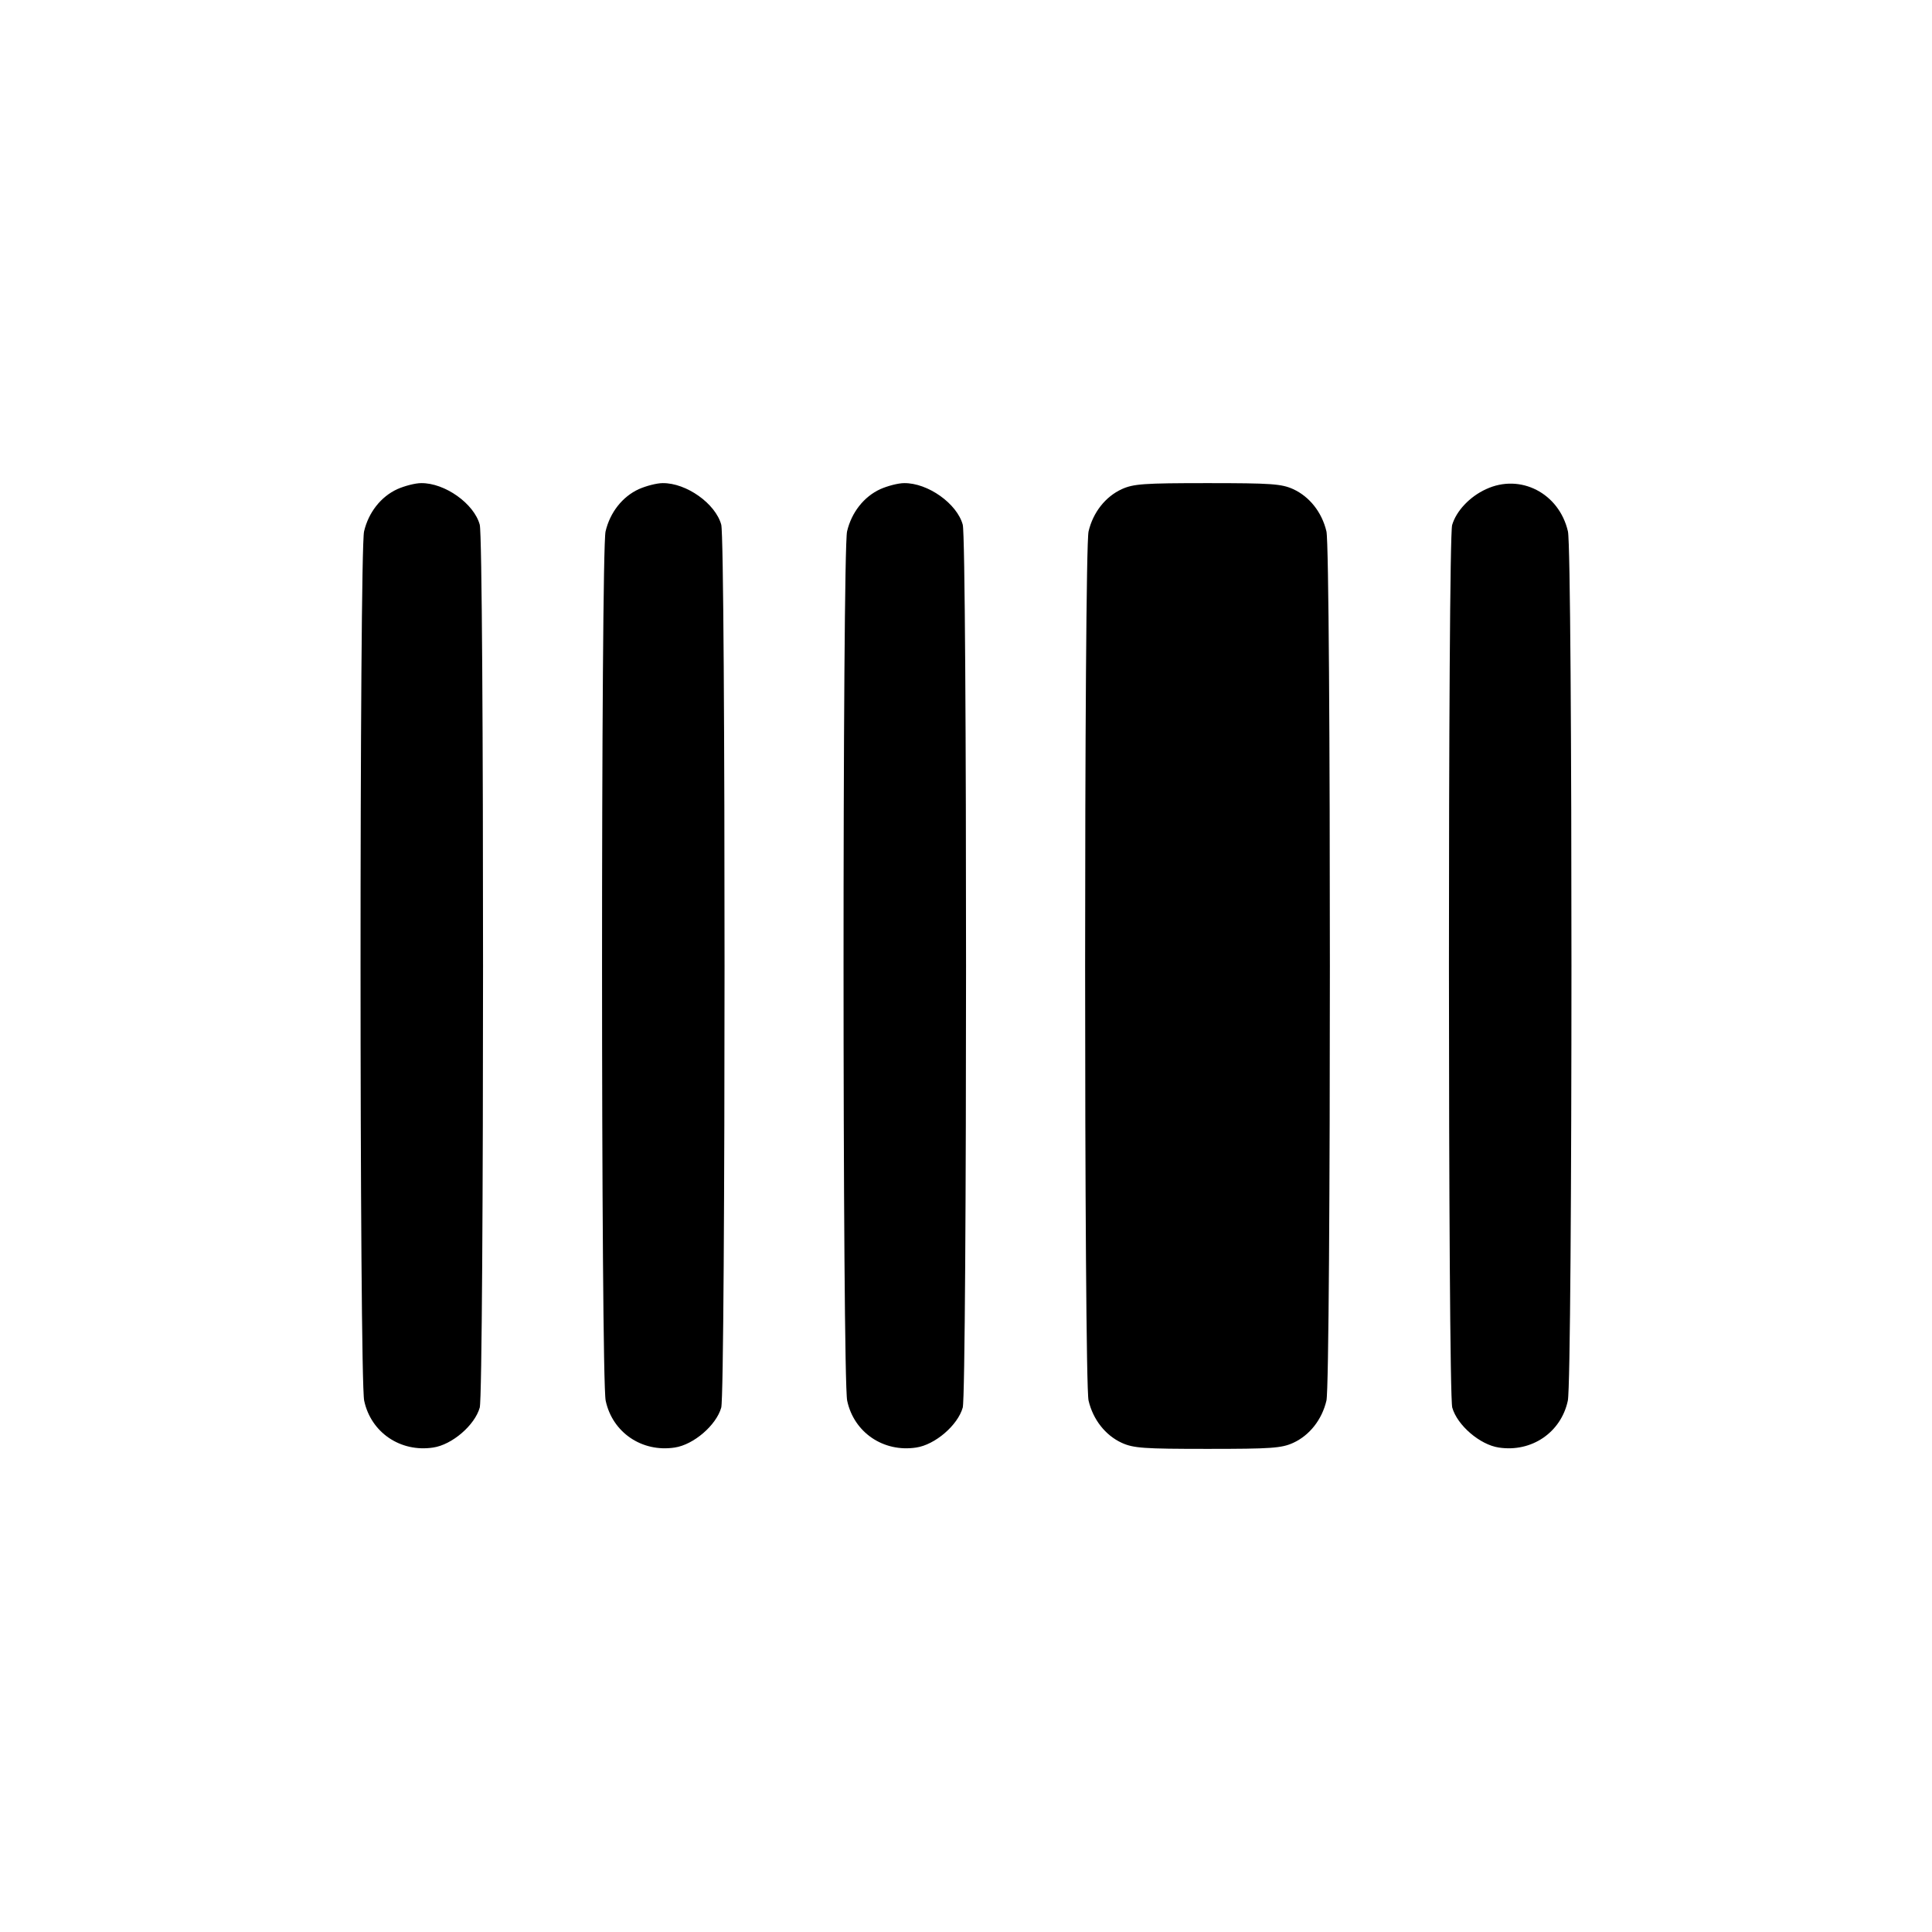 <svg width="16" height="16" fill="currentColor" xmlns="http://www.w3.org/2000/svg"><path d="M3.290 4.051 C 3.155 4.113,3.052 4.243,3.015 4.401 C 2.976 4.572,2.976 11.416,3.016 11.600 C 3.072 11.863,3.316 12.029,3.587 11.988 C 3.744 11.965,3.932 11.803,3.973 11.657 C 4.009 11.526,4.010 4.477,3.973 4.345 C 3.925 4.170,3.684 3.999,3.488 4.001 C 3.439 4.001,3.351 4.024,3.290 4.051 M5.290 4.051 C 5.155 4.113,5.052 4.243,5.015 4.401 C 4.976 4.572,4.976 11.416,5.016 11.600 C 5.072 11.863,5.316 12.029,5.587 11.988 C 5.744 11.965,5.932 11.803,5.973 11.657 C 6.009 11.526,6.010 4.477,5.973 4.345 C 5.925 4.170,5.684 3.999,5.488 4.001 C 5.439 4.001,5.351 4.024,5.290 4.051 M7.290 4.051 C 7.155 4.113,7.052 4.243,7.015 4.401 C 6.976 4.572,6.976 11.416,7.016 11.600 C 7.072 11.863,7.316 12.029,7.587 11.988 C 7.744 11.965,7.932 11.803,7.973 11.657 C 8.009 11.526,8.010 4.477,7.973 4.345 C 7.925 4.170,7.684 3.999,7.488 4.001 C 7.439 4.001,7.351 4.024,7.290 4.051 M9.290 4.051 C 9.155 4.113,9.052 4.243,9.015 4.401 C 8.977 4.566,8.977 11.434,9.015 11.599 C 9.052 11.757,9.155 11.887,9.290 11.949 C 9.387 11.993,9.471 11.999,10.000 11.999 C 10.529 11.999,10.613 11.993,10.710 11.949 C 10.845 11.887,10.948 11.757,10.985 11.599 C 11.023 11.434,11.023 4.566,10.985 4.401 C 10.948 4.243,10.845 4.113,10.710 4.051 C 10.613 4.007,10.529 4.001,10.000 4.001 C 9.471 4.001,9.387 4.007,9.290 4.051 M12.307 4.051 C 12.171 4.113,12.060 4.232,12.026 4.348 C 11.990 4.475,11.991 11.526,12.027 11.657 C 12.068 11.803,12.256 11.965,12.413 11.988 C 12.684 12.029,12.928 11.863,12.984 11.600 C 13.024 11.416,13.024 4.572,12.985 4.401 C 12.912 4.084,12.591 3.919,12.307 4.051 " stroke="none" fill-rule="evenodd"></path></svg>